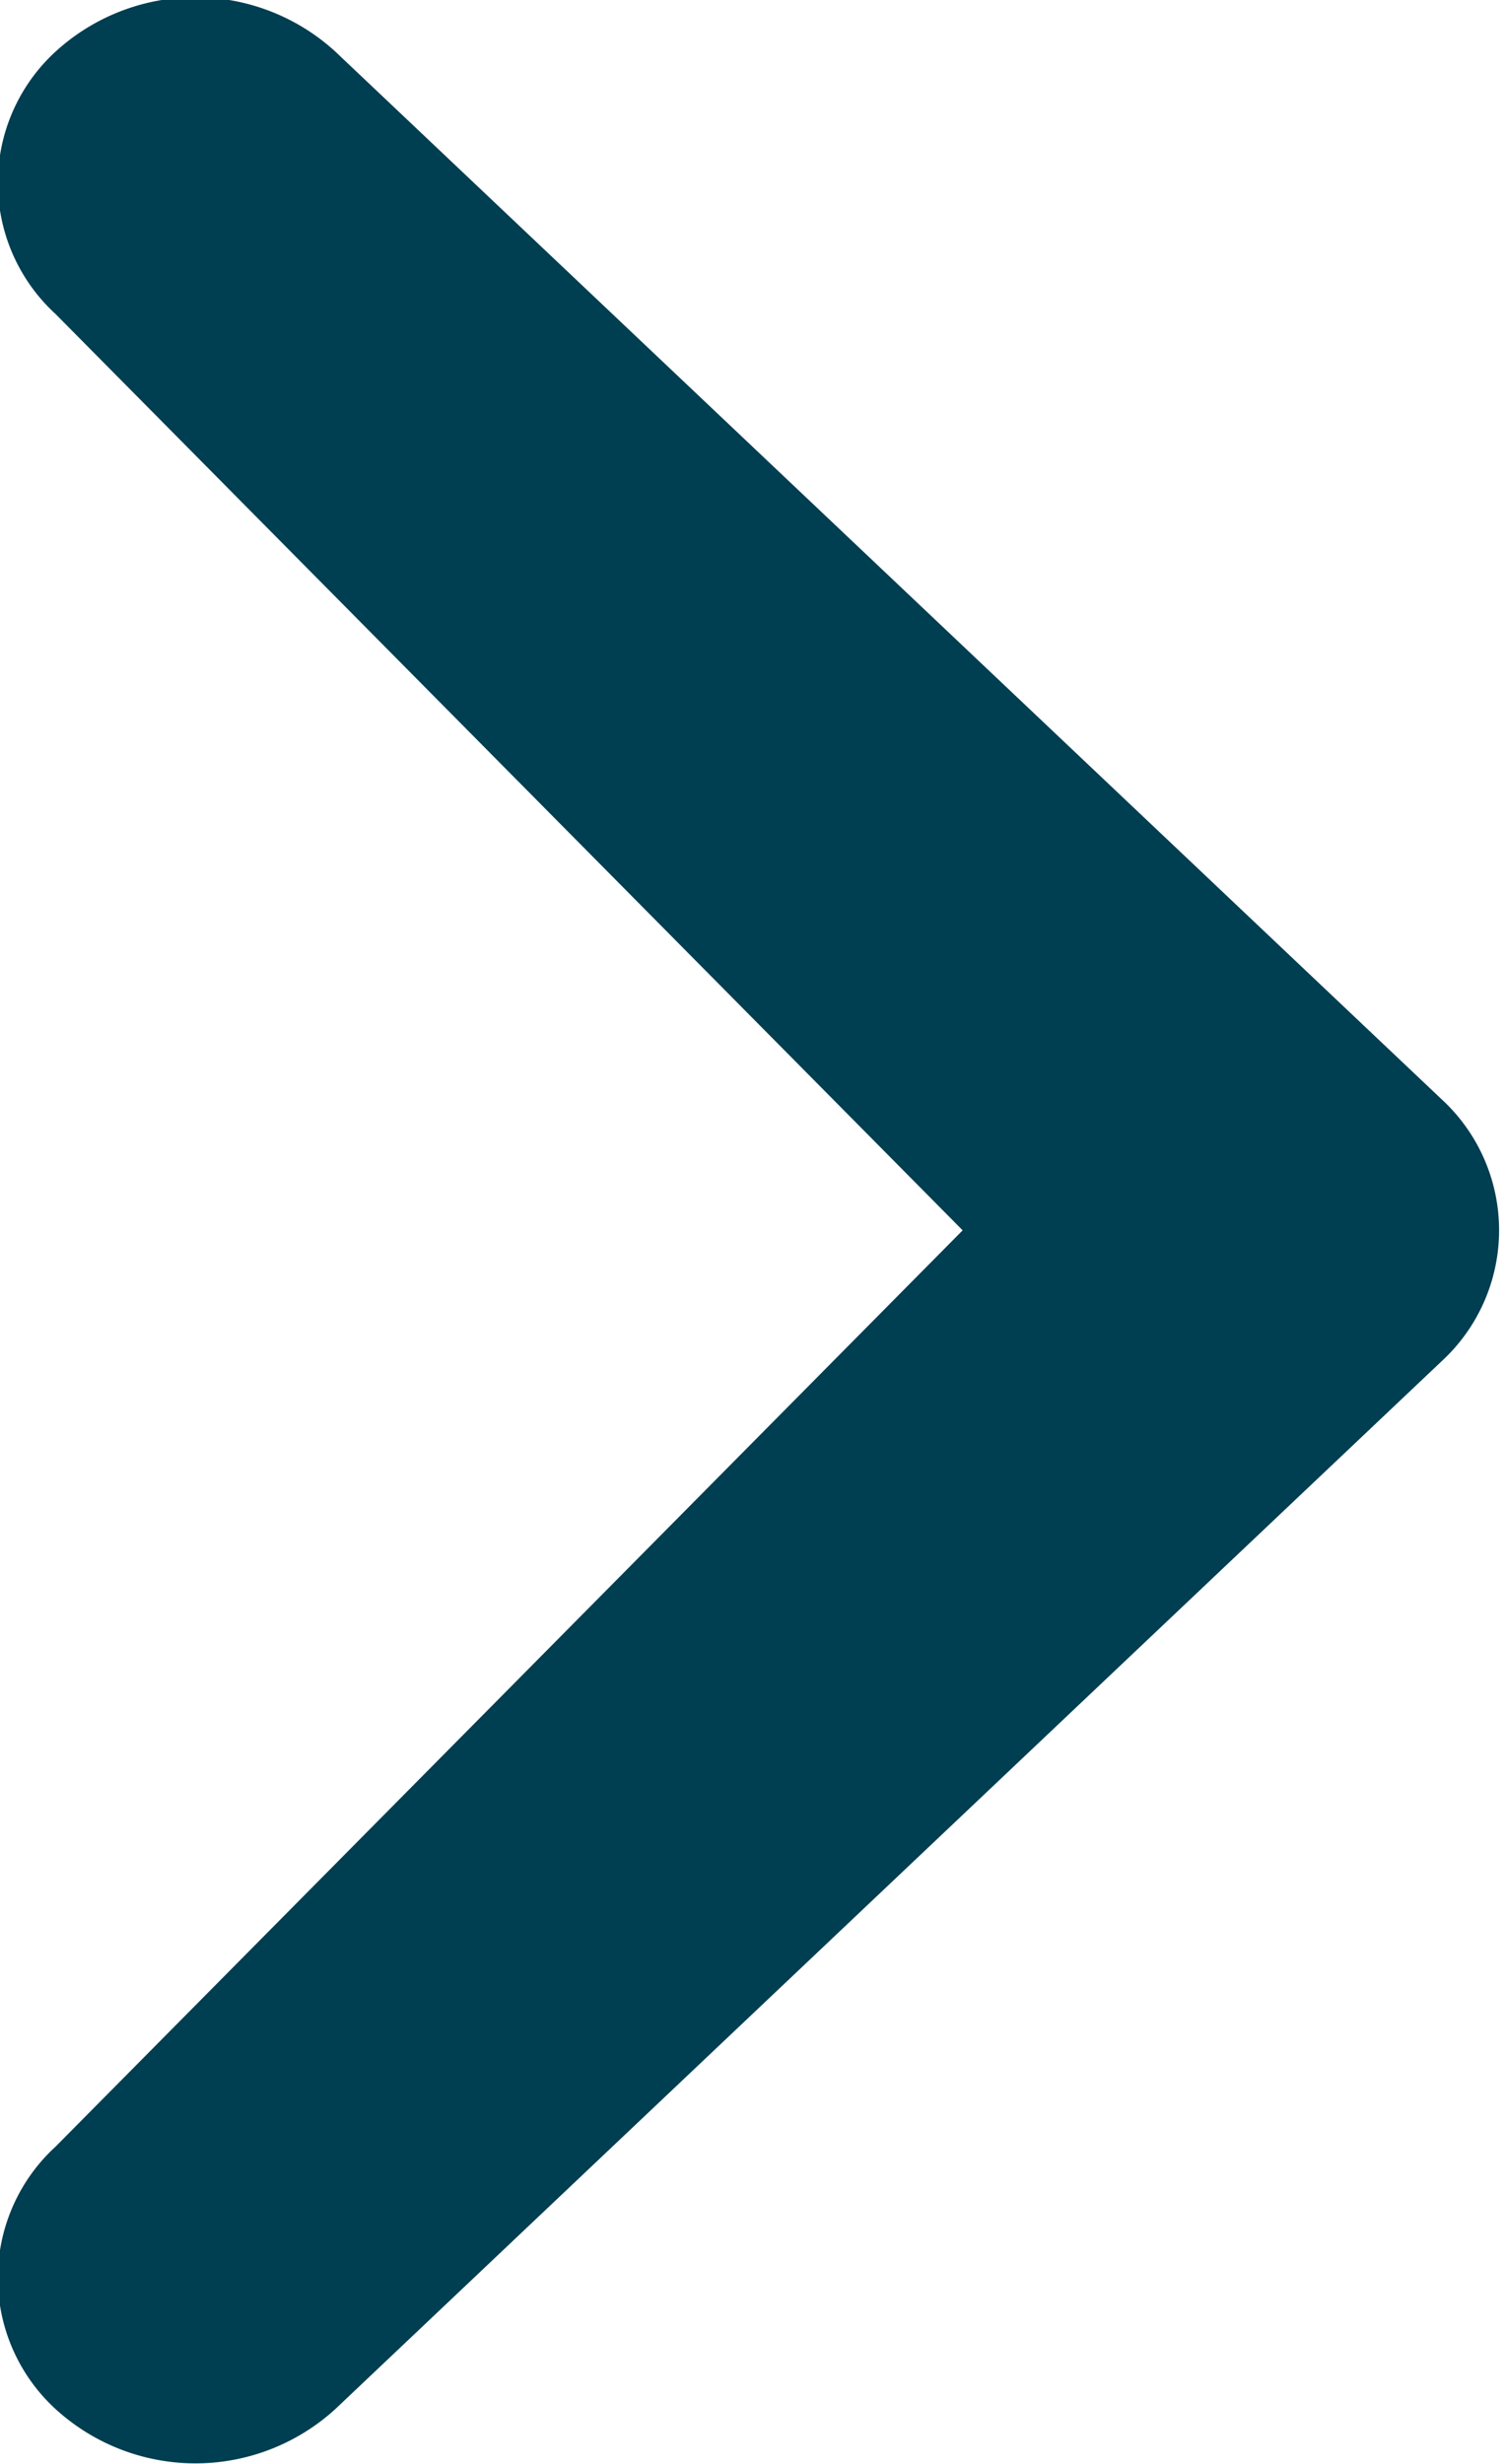 <svg xmlns="http://www.w3.org/2000/svg" width="11" height="18" viewBox="0 0 11 18"><defs><style>.cls-1{fill:#003e51;fill-rule:evenodd}</style></defs><path id="Right_Arrow" data-name="Right Arrow" class="cls-1" d="M.406 15.682a1.3 1.3 0 0 0 0 1.917 1.516 1.516 0 0 0 2.045 0l8.084-7.653a1.3 1.3 0 0 0 0-1.917L2.451.377a1.515 1.515 0 0 0-2.045 0 1.3 1.3 0 0 0 0 1.917l6.63 6.694z"/></svg>